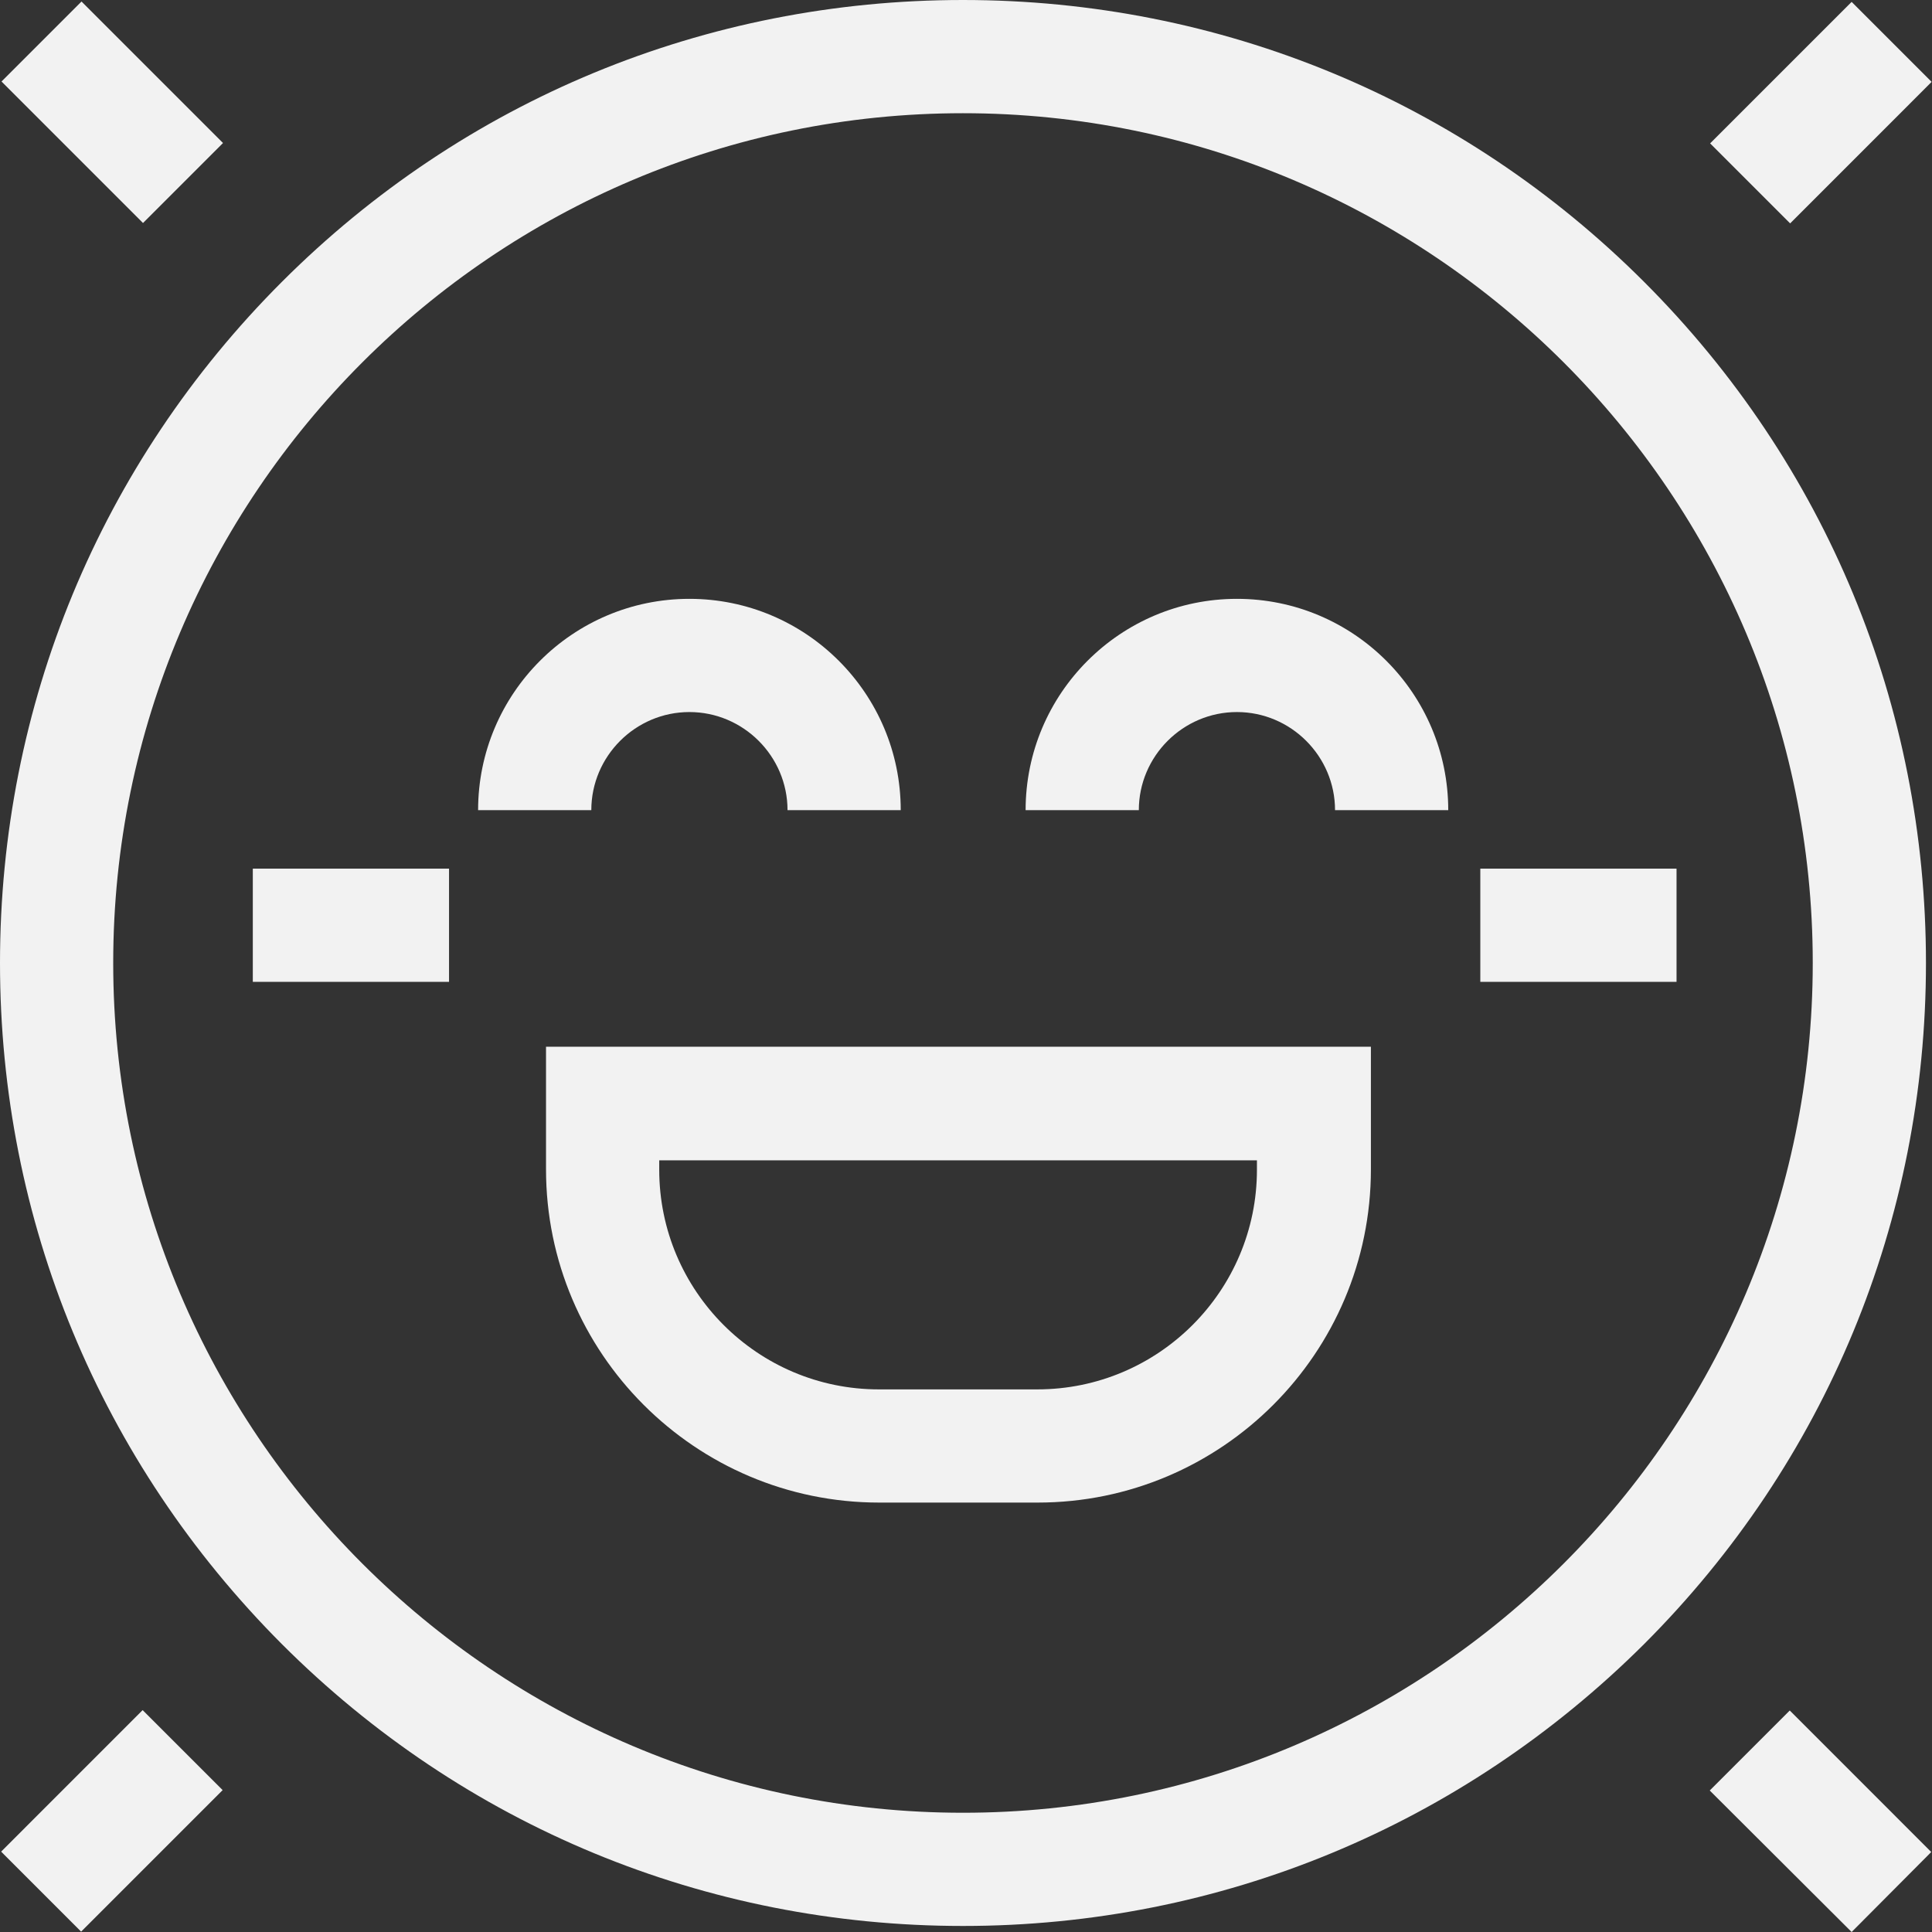 <svg width="97" height="97" viewBox="0 0 97 97" fill="none" xmlns="http://www.w3.org/2000/svg">
<rect x="0" y="0" width="97" height="97" fill="#333333" stroke="none"/>
<g clip-path="url(#clip0_206_718)">
<path d="M48.348 96.697C35.428 96.697 23.284 91.676 14.152 82.545C5.021 73.394 0 61.269 0 48.348C0 35.428 5.021 23.284 14.152 14.152C23.284 5.021 35.428 0 48.348 0C61.269 0 73.413 5.021 82.545 14.152C91.676 23.284 96.697 35.428 96.697 48.348C96.697 61.269 91.676 73.413 82.545 82.545C73.394 91.657 61.269 96.697 48.348 96.697ZM48.348 5.684C24.818 5.684 5.684 24.818 5.684 48.348C5.684 71.879 24.818 91.013 48.348 91.013C71.879 91.013 91.013 71.879 91.013 48.348C91.013 24.818 71.879 5.684 48.348 5.684Z" fill="#F2F2F2"/>
<path d="M52.1 75.44H44.143C34.916 75.44 27.414 67.938 27.414 58.711V52.554H68.829V58.711C68.829 67.938 61.326 75.44 52.1 75.44ZM33.098 58.257V58.73C33.098 64.812 38.042 69.757 44.124 69.757H52.081C58.162 69.757 63.107 64.812 63.107 58.73V58.257H33.098Z" fill="#F2F2F2"/>
<path d="M45.223 40.675H39.539C39.539 37.966 37.322 35.75 34.613 35.75C31.904 35.75 29.688 37.966 29.688 40.675H24.004C24.004 34.821 28.759 30.066 34.613 30.066C40.467 30.066 45.223 34.821 45.223 40.675Z" fill="#F2F2F2"/>
<path d="M72.712 40.675H67.028C67.028 37.966 64.812 35.75 62.102 35.75C59.393 35.75 57.177 37.966 57.177 40.675H51.493C51.493 34.821 56.248 30.066 62.102 30.066C67.957 30.066 72.712 34.821 72.712 40.675Z" fill="#F2F2F2"/>
<path d="M85.841 89.896L89.858 85.879L96.962 92.984L92.965 97L85.841 89.896Z" fill="#F2F2F2"/>
<path d="M0.076 4.092L4.092 0.076L11.197 7.18L7.18 11.197L0.076 4.092Z" fill="#F2F2F2"/>
<path d="M0.057 92.965L7.161 85.86L11.178 89.876L4.073 96.981L0.057 92.965Z" fill="#F2F2F2"/>
<path d="M85.86 7.199L92.965 0.095L96.981 4.111L89.877 11.216L85.86 7.199Z" fill="#F2F2F2"/>
<path d="M74.322 43.612H84.174V49.296H74.322V43.612Z" fill="#F2F2F2"/>
<path d="M12.693 43.612H22.545V49.296H12.693V43.612Z" fill="#F2F2F2"/>
</g>
<defs>
<clipPath id="clip0_206_718">
<rect width="97" height="97" fill="white"/>
</clipPath>
</defs>
</svg>
